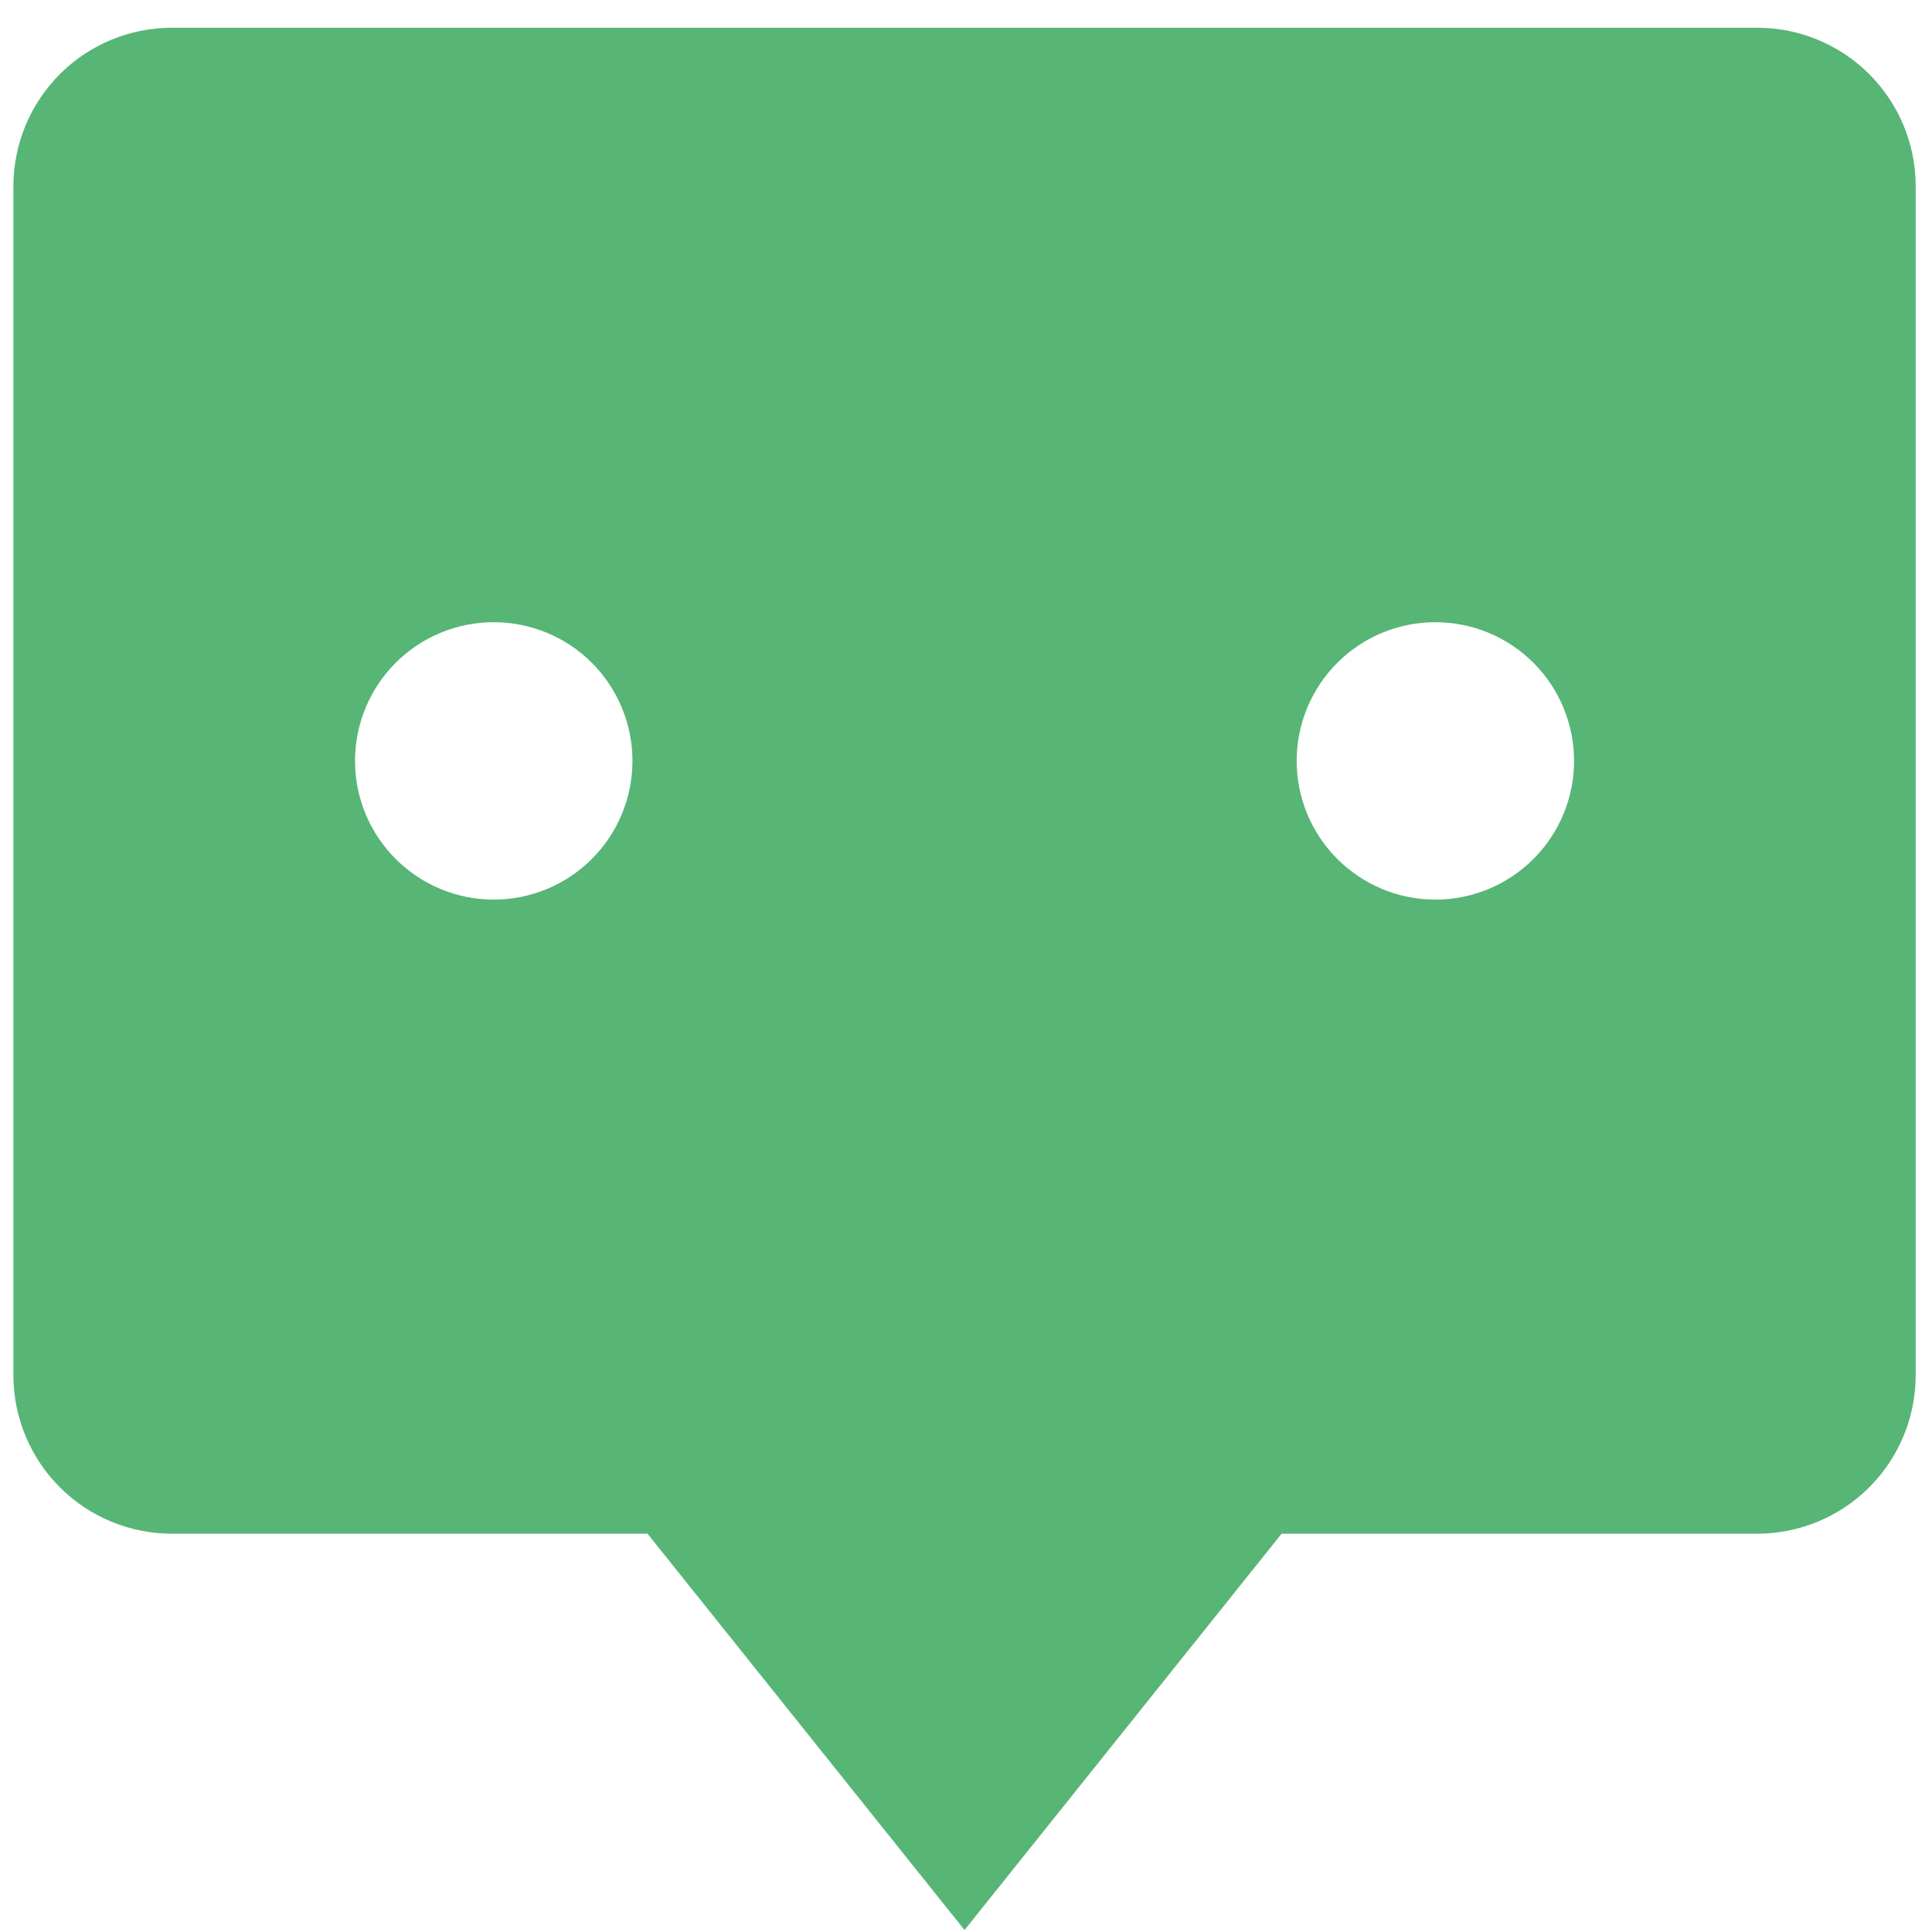<svg width="45" height="45" viewBox="0 0 45 45" fill="none" xmlns="http://www.w3.org/2000/svg">
<path d="M4.005 0.646H40.928C41.907 0.646 42.846 1.035 43.539 1.727C44.231 2.42 44.62 3.359 44.62 4.338V32.031C44.62 33.01 44.231 33.949 43.539 34.642C42.846 35.334 41.907 35.723 40.928 35.723H29.851L22.466 44.954L15.082 35.723H4.005C3.026 35.723 2.086 35.334 1.394 34.642C0.702 33.949 0.312 33.01 0.312 32.031V4.338C0.312 3.359 0.702 2.42 1.394 1.727C2.086 1.035 3.026 0.646 4.005 0.646ZM11.5 20.954C12.357 20.954 13.179 20.613 13.785 20.007C14.391 19.401 14.731 18.58 14.731 17.723C14.731 16.866 14.391 16.044 13.785 15.438C13.179 14.832 12.357 14.492 11.5 14.492C10.643 14.492 9.822 14.832 9.216 15.438C8.61 16.044 8.269 16.866 8.269 17.723C8.269 18.58 8.61 19.401 9.216 20.007C9.822 20.613 10.643 20.954 11.5 20.954ZM25.697 17.723C25.697 18.58 25.357 19.401 24.751 20.007C24.145 20.613 23.323 20.954 22.466 20.954C21.61 20.954 20.788 20.613 20.182 20.007C19.576 19.401 19.236 18.58 19.236 17.723C19.236 16.866 19.576 16.044 20.182 15.438C20.788 14.832 21.61 14.492 22.466 14.492C23.323 14.492 24.145 14.832 24.751 15.438C25.357 16.044 25.697 16.866 25.697 17.723ZM33.432 20.954C34.289 20.954 35.111 20.613 35.717 20.007C36.323 19.401 36.663 18.58 36.663 17.723C36.663 16.866 36.323 16.044 35.717 15.438C35.111 14.832 34.289 14.492 33.432 14.492C32.576 14.492 31.754 14.832 31.148 15.438C30.542 16.044 30.202 16.866 30.202 17.723C30.202 18.58 30.542 19.401 31.148 20.007C31.754 20.613 32.576 20.954 33.432 20.954Z" fill="#57B576"/>
</svg>
